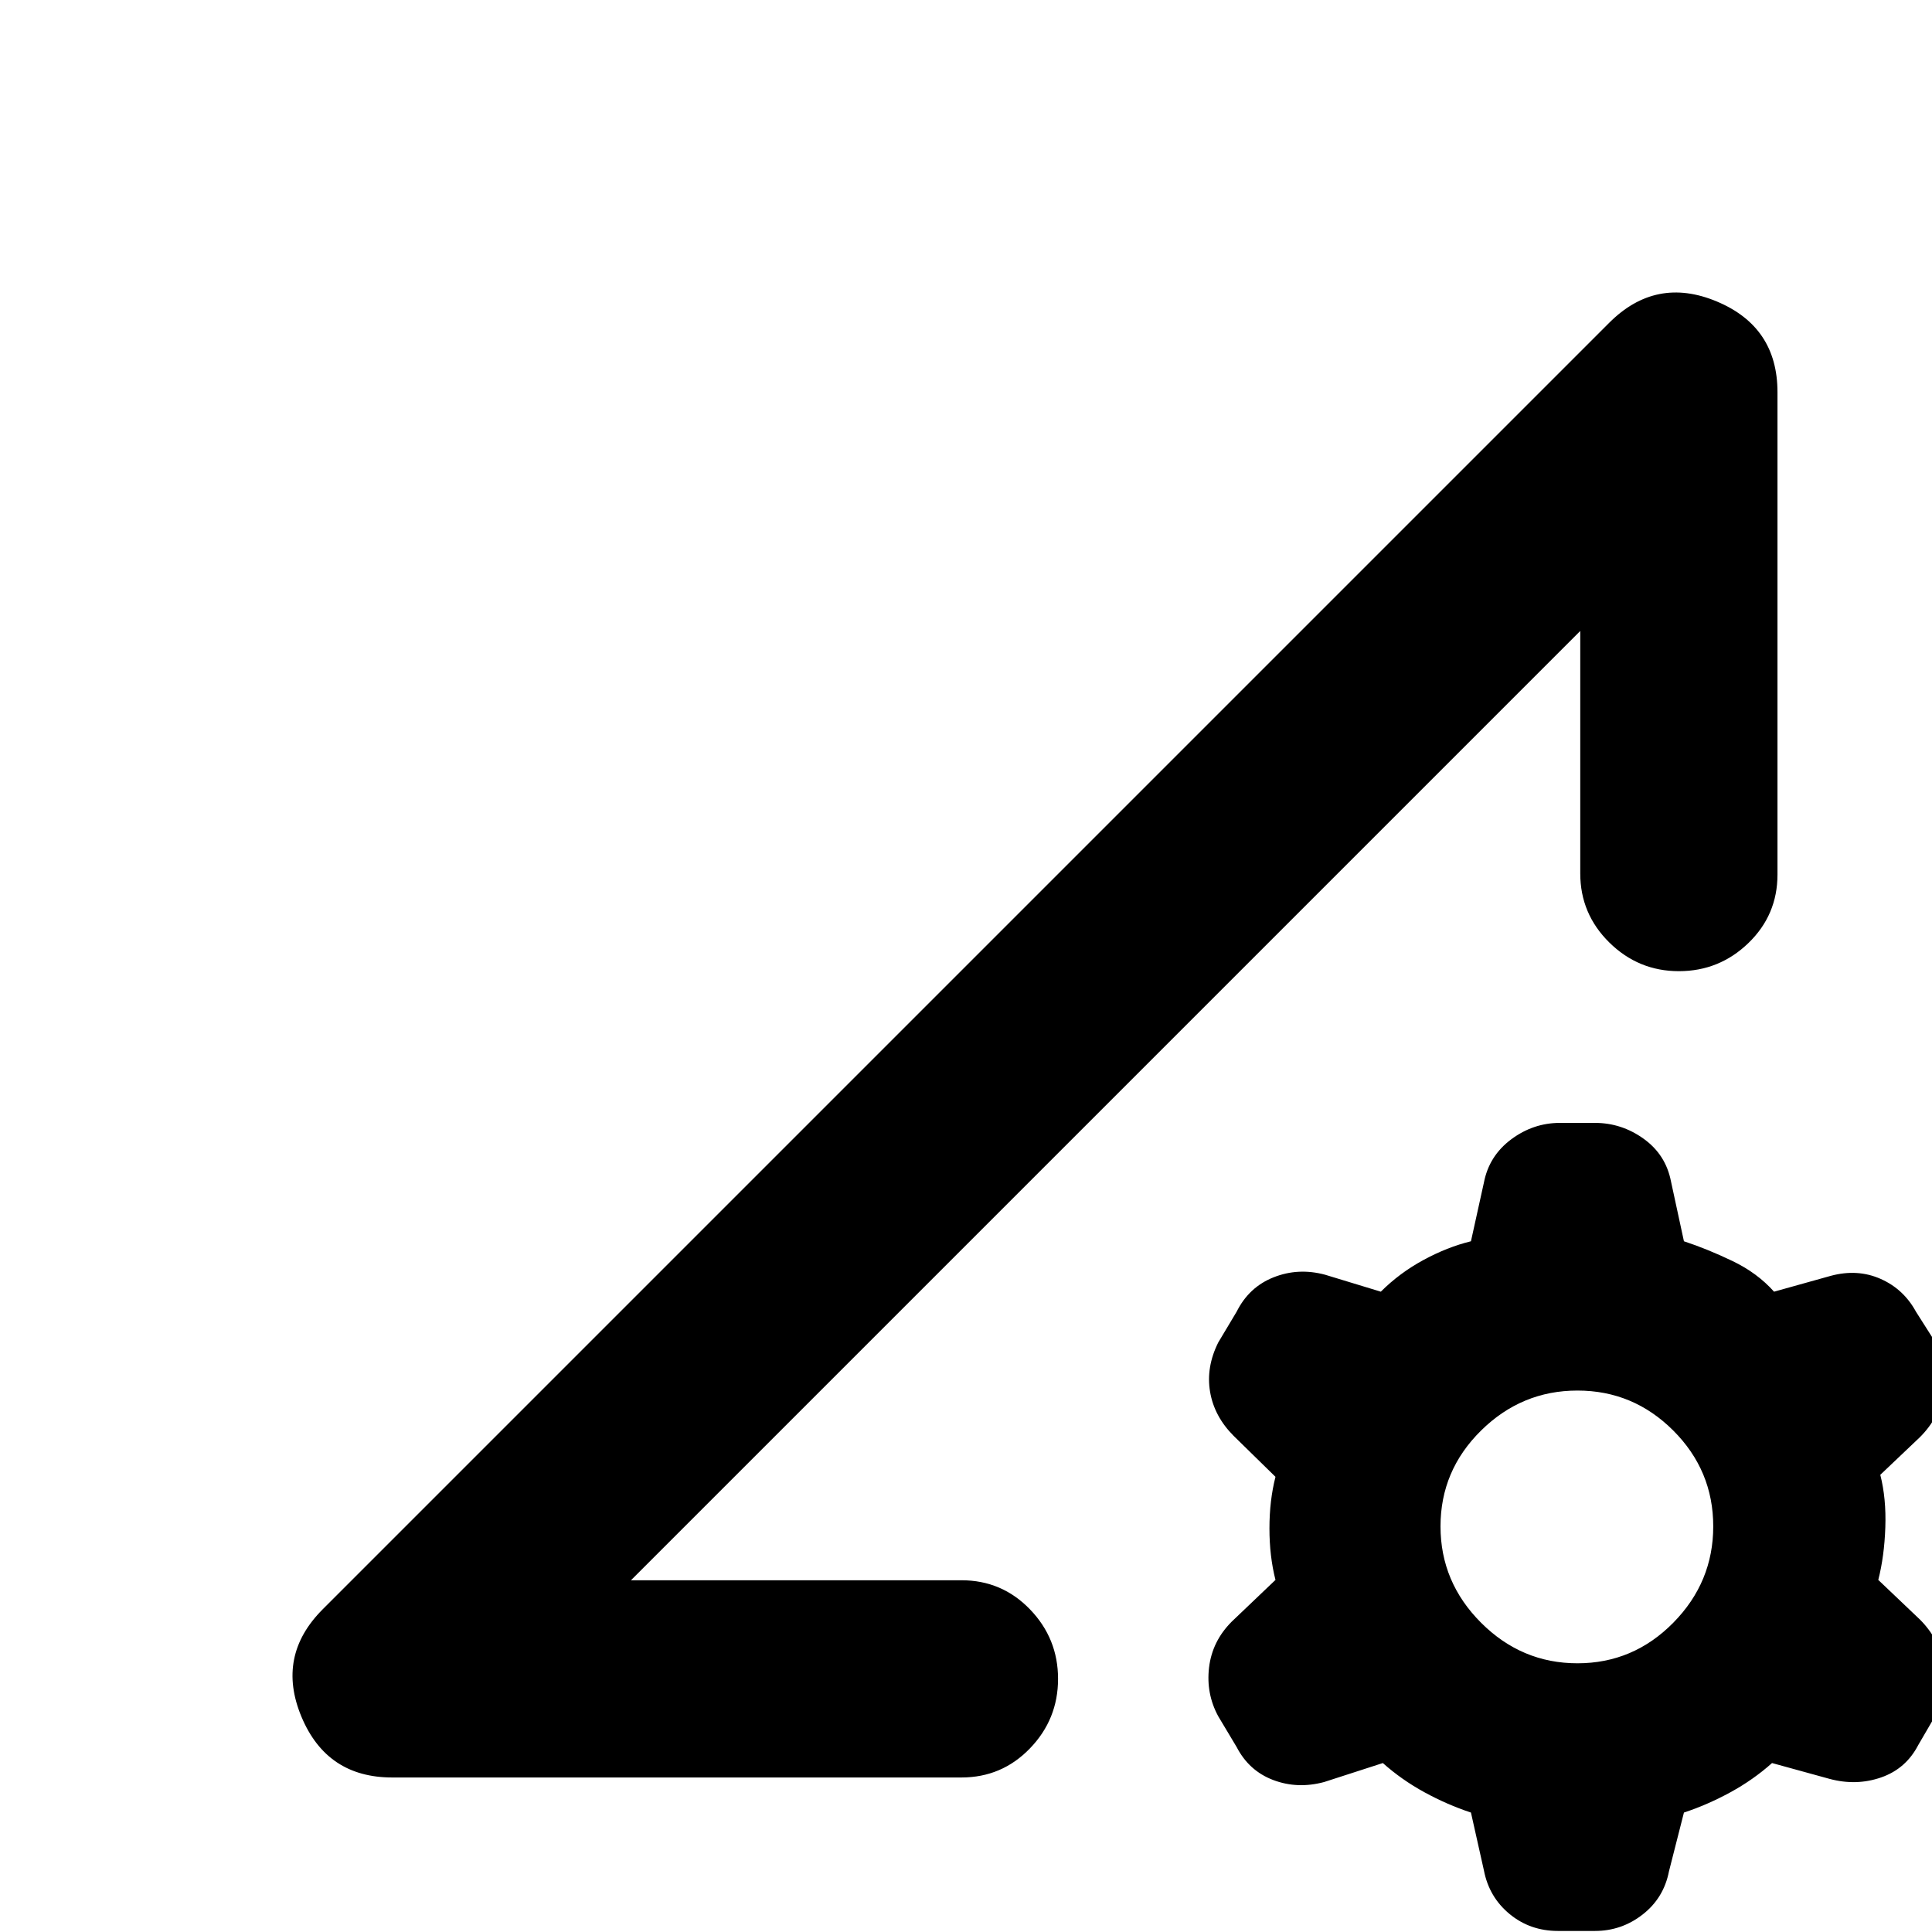 <svg xmlns="http://www.w3.org/2000/svg" height="20" viewBox="0 -960 960 960" width="20"><path d="M730.91-59.35q-11.74-3.87-23.11-10.08-11.36-6.22-20.67-14.52l-29.17 9.43q-13.26 3.57-25.31-1-12.04-4.56-18.17-16.39l-9.13-15.26q-6.13-11.26-4.57-24.31 1.57-13.04 11.26-22.74l21.74-20.73q-3-11.74-3-25.61t3-25.61l-20.74-20.31q-9.69-9.69-11.76-21.95-2.06-12.26 4.07-24.52l9.13-15.27q6.13-12.26 18.39-17.1 12.26-4.85 25.52-1.29l27.74 8.44q9.31-9.31 21.17-15.74 11.87-6.44 23.61-9.31l6.44-29.17q2.56-13.26 13.54-21.46 10.98-8.19 24.24-8.19h17.39q13.26 0 24.24 7.91 10.98 7.91 13.55 21.18l6.43 29.73q11.74 3.87 24.11 9.81 12.37 5.93 20.67 15.24l28.18-7.87q13.26-3.57 24.74 1.5 11.47 5.06 17.6 16.32l9.7 15.27q6.7 11.26 4.35 24.3-2.35 13.04-12.05 22.74l-19.73 18.74q3 11.74 2.5 26.11t-3.5 26.11l20.73 19.73q9.7 9.7 12.05 23.03 2.35 13.32-4.35 24.58l-8.56 14.7q-6.14 11.83-18.46 16.11-12.33 4.28-25.59.72l-28.61-7.87q-9.3 8.3-20.67 14.52-11.37 6.21-23.11 10.08l-7.43 29.18q-2.57 13.26-13.05 21.45-10.48 8.2-23.74 8.2h-18.39q-13.83 0-24.02-8.41-10.2-8.42-12.76-21.68l-6.44-28.74Zm52.92-74.17q27.74 0 47.61-20.15 19.86-20.15 19.86-47.89 0-27.74-19.86-47.61-19.87-19.87-47.61-19.87t-47.89 19.87q-20.16 19.87-20.16 47.61t20.16 47.89q20.15 20.15 47.89 20.15ZM194.87-76.78q-32.48 0-45.09-30.2-12.61-30.19 10.61-53.41l639.22-639.22q23.22-23.22 53.41-10.61 30.2 12.61 30.2 45.09v239.7q0 20.08-14.46 34.04t-34.54 13.96q-20.09 0-34.55-14.24-14.45-14.24-14.45-34.33v-120.48l-471.7 471.7h164.22q20.09 0 34.04 14.45 13.96 14.46 13.96 34.55 0 20.08-13.96 34.54-13.95 14.46-34.04 14.46H194.87Zm118.65-98 471.7-471.7-235.85 235.85-235.85 235.85Z"/></svg>